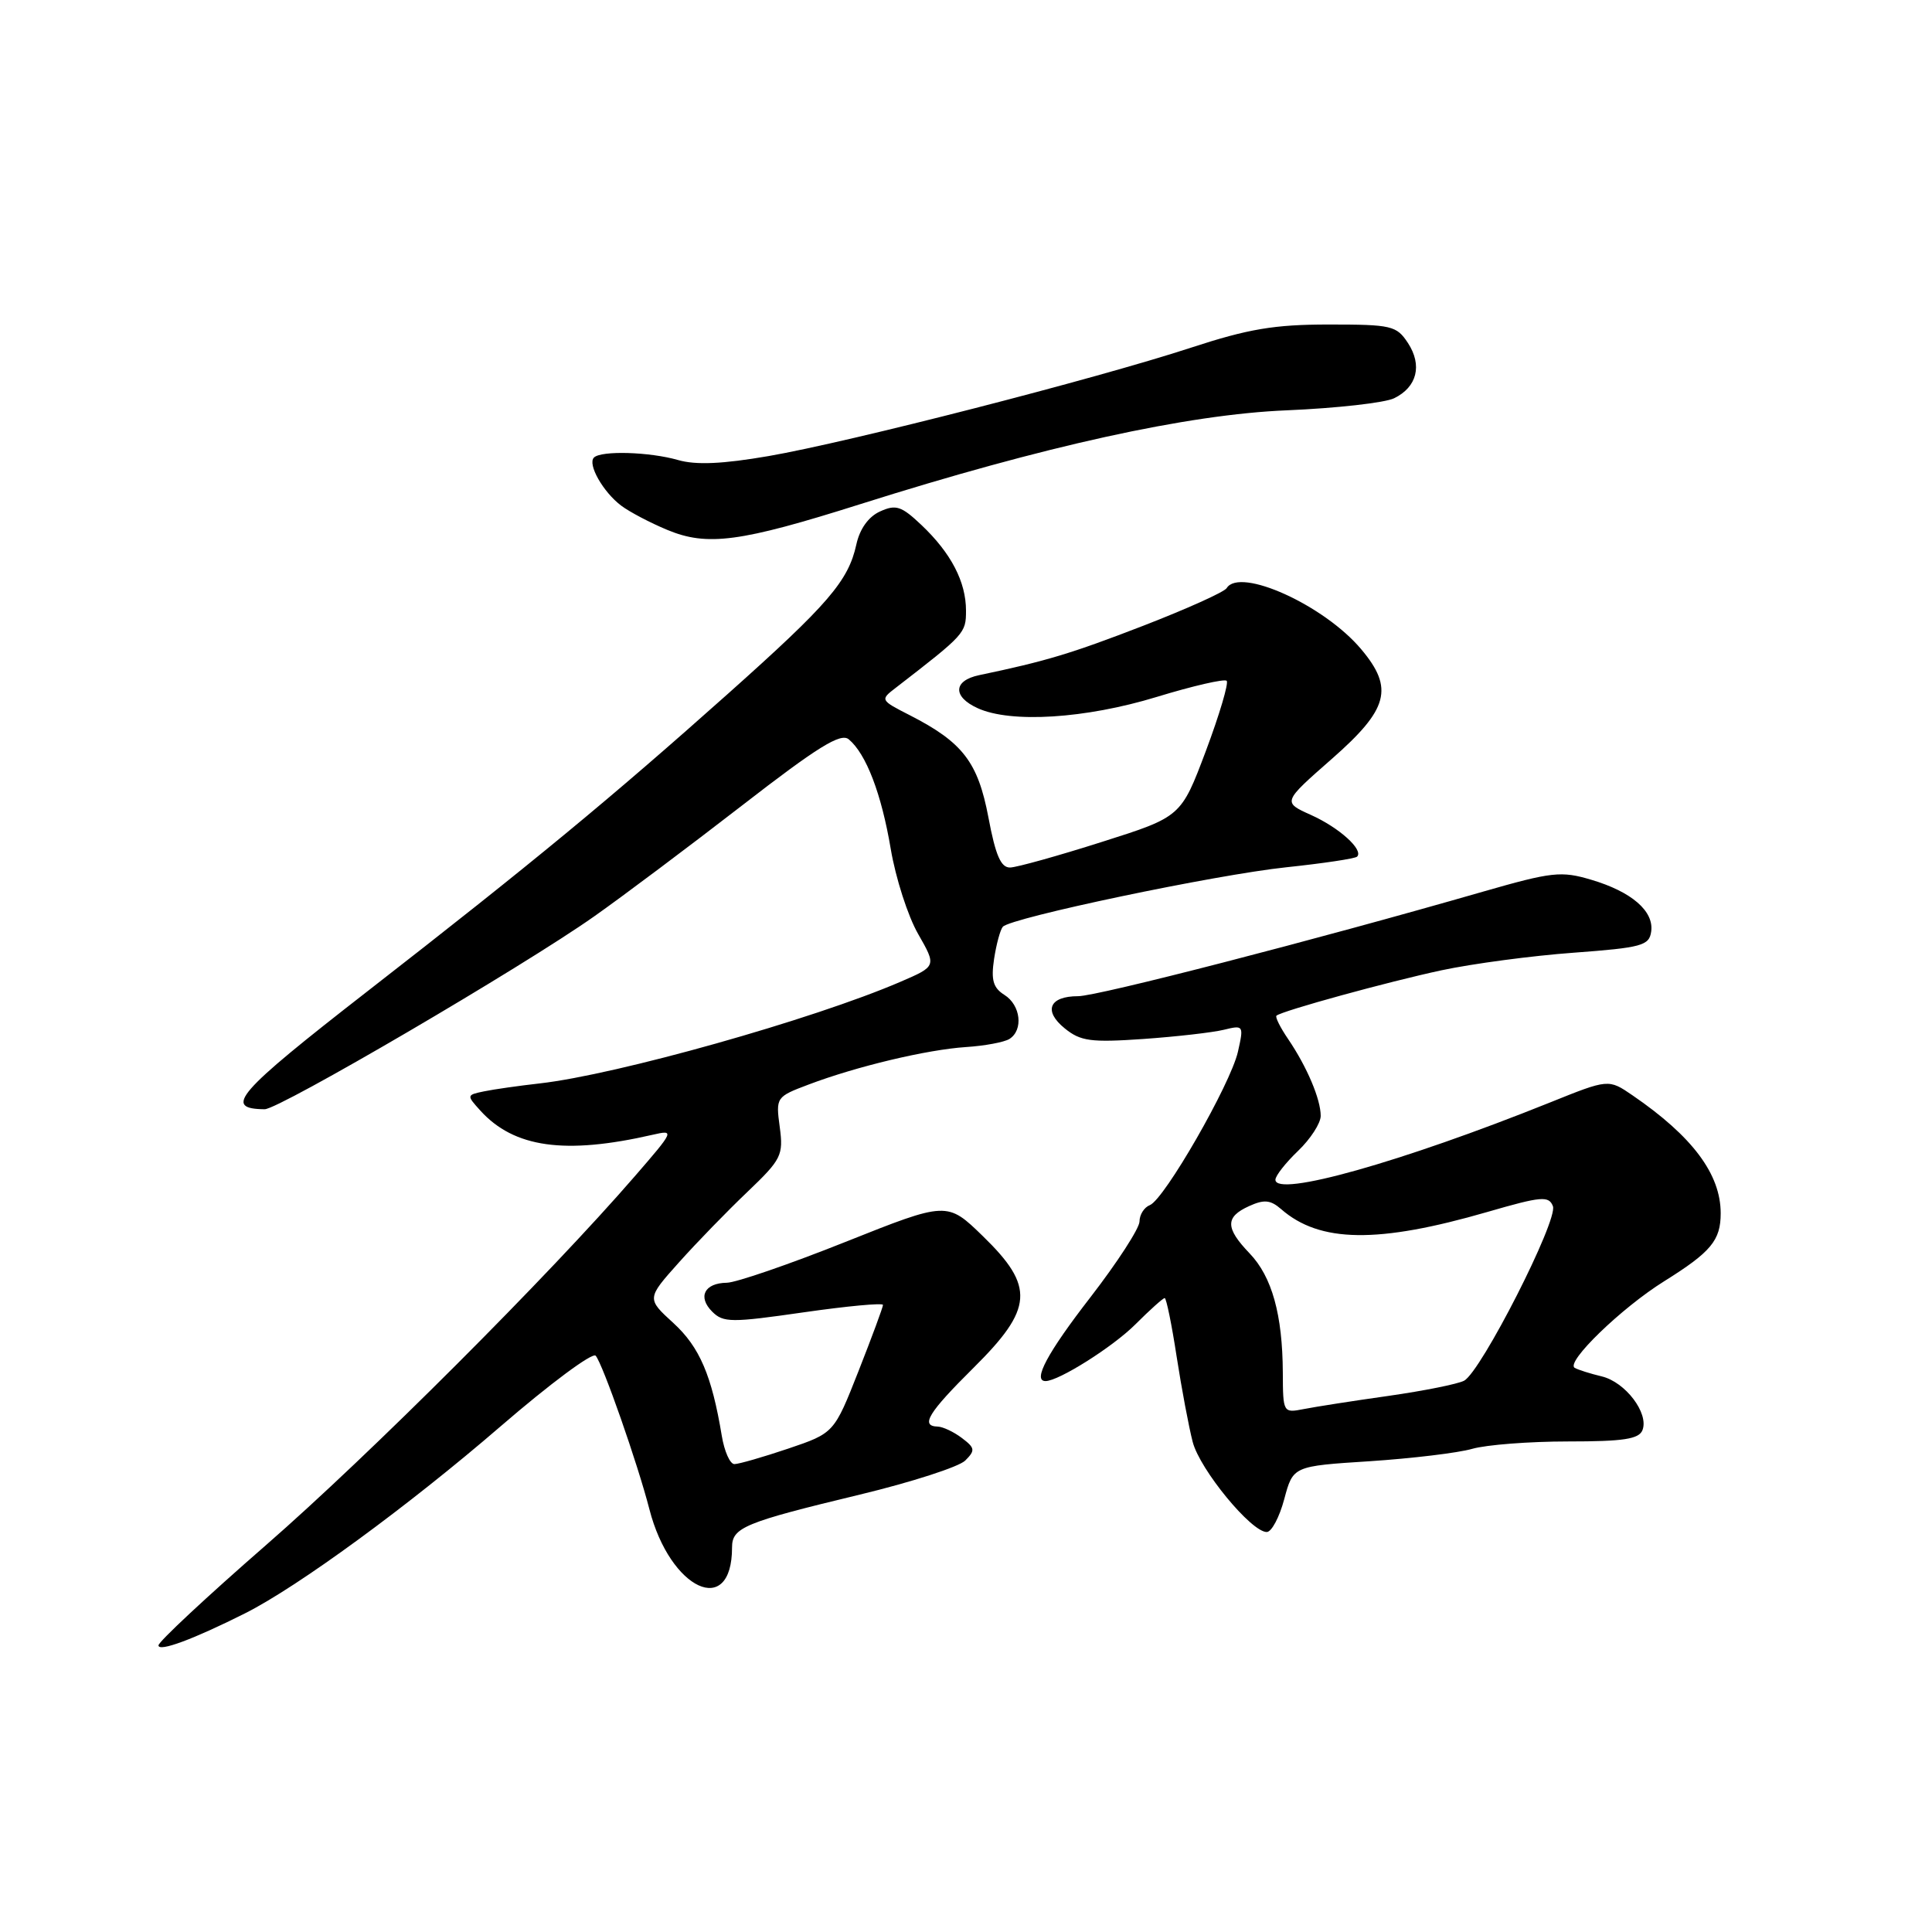 <?xml version="1.0" encoding="UTF-8" standalone="no"?>
<!DOCTYPE svg PUBLIC "-//W3C//DTD SVG 1.1//EN" "http://www.w3.org/Graphics/SVG/1.1/DTD/svg11.dtd" >
<svg xmlns="http://www.w3.org/2000/svg" xmlns:xlink="http://www.w3.org/1999/xlink" version="1.1" viewBox="0 0 256 256">
 <g >
 <path fill="currentColor"
d=" M 32.50 213.76 C 39.51 210.23 54.13 199.53 66.34 188.99 C 72.85 183.37 78.51 179.16 78.93 179.64 C 79.87 180.72 84.51 193.99 86.05 199.99 C 88.80 210.68 97.00 214.47 97.00 205.04 C 97.00 202.40 98.61 201.73 113.94 198.04 C 120.79 196.39 127.07 194.36 127.90 193.53 C 129.25 192.18 129.20 191.86 127.45 190.54 C 126.38 189.73 124.94 189.05 124.25 189.03 C 121.91 188.97 123.00 187.19 129.00 181.24 C 136.92 173.39 137.13 170.50 130.25 163.81 C 125.50 159.19 125.50 159.19 112.00 164.57 C 104.58 167.53 97.51 169.96 96.31 169.97 C 93.34 170.01 92.41 171.84 94.37 173.80 C 95.84 175.27 96.90 175.27 106.49 173.89 C 112.27 173.06 117.00 172.62 117.00 172.91 C 117.00 173.20 115.54 177.15 113.76 181.67 C 110.52 189.89 110.52 189.89 104.44 191.95 C 101.09 193.08 97.89 194.00 97.31 194.00 C 96.73 194.00 95.98 192.31 95.64 190.25 C 94.32 182.27 92.70 178.49 89.24 175.32 C 85.68 172.07 85.68 172.07 89.96 167.28 C 92.31 164.65 96.40 160.44 99.05 157.92 C 103.55 153.62 103.82 153.08 103.32 149.34 C 102.79 145.40 102.84 145.33 107.14 143.71 C 113.50 141.30 122.84 139.08 128.00 138.74 C 130.47 138.58 133.06 138.10 133.75 137.67 C 135.63 136.49 135.25 133.18 133.09 131.83 C 131.60 130.89 131.30 129.87 131.72 127.07 C 132.02 125.11 132.54 123.19 132.88 122.80 C 133.95 121.60 161.10 115.90 170.43 114.92 C 175.34 114.40 179.56 113.77 179.82 113.51 C 180.72 112.62 177.46 109.67 173.72 107.99 C 169.94 106.29 169.94 106.29 176.47 100.56 C 183.99 93.96 184.73 91.21 180.36 86.02 C 175.46 80.19 164.28 75.12 162.54 77.93 C 162.22 78.45 157.23 80.69 151.45 82.93 C 141.95 86.60 138.60 87.61 129.75 89.46 C 126.30 90.18 126.20 92.32 129.55 93.84 C 133.95 95.85 143.83 95.23 153.26 92.35 C 158.07 90.88 162.25 89.92 162.54 90.21 C 162.83 90.50 161.59 94.68 159.79 99.49 C 156.50 108.23 156.50 108.23 146.00 111.56 C 140.22 113.40 134.76 114.92 133.86 114.95 C 132.63 114.99 131.92 113.37 130.97 108.31 C 129.58 100.98 127.57 98.36 120.55 94.77 C 116.63 92.77 116.61 92.73 118.70 91.13 C 127.86 84.05 128.00 83.90 128.00 80.91 C 128.00 77.10 126.03 73.30 122.11 69.58 C 119.44 67.05 118.72 66.81 116.61 67.77 C 115.08 68.46 113.92 70.08 113.47 72.15 C 112.41 76.98 109.77 80.05 96.50 91.89 C 80.96 105.75 70.54 114.36 48.65 131.38 C 31.31 144.87 29.52 146.93 35.07 146.98 C 36.98 147.00 69.28 128.10 78.74 121.42 C 82.46 118.80 91.26 112.20 98.30 106.75 C 108.35 98.96 111.39 97.08 112.46 97.96 C 114.77 99.88 116.80 105.19 118.03 112.50 C 118.68 116.35 120.31 121.42 121.66 123.76 C 124.10 128.03 124.10 128.03 119.30 130.10 C 107.74 135.08 81.71 142.41 71.50 143.56 C 68.75 143.87 65.44 144.34 64.14 144.61 C 61.82 145.09 61.81 145.13 63.64 147.15 C 68.10 152.08 74.86 153.03 86.49 150.36 C 89.41 149.69 89.36 149.81 84.08 155.90 C 72.73 169.01 48.92 192.82 35.25 204.73 C 27.41 211.56 21.00 217.54 21.00 218.02 C 21.00 218.93 25.64 217.21 32.50 213.76 Z  M 170.17 198.64 C 171.34 194.27 171.34 194.27 181.50 193.62 C 187.09 193.25 193.19 192.52 195.07 191.98 C 196.95 191.44 202.67 191.00 207.77 191.00 C 215.13 191.00 217.18 190.69 217.64 189.49 C 218.50 187.25 215.37 183.13 212.24 182.38 C 210.73 182.02 209.12 181.51 208.66 181.25 C 207.39 180.53 214.84 173.31 220.50 169.78 C 226.73 165.89 228.00 164.36 228.00 160.76 C 228.00 155.58 224.26 150.58 216.32 145.14 C 213.14 142.96 213.14 142.96 205.32 146.11 C 185.72 153.98 169.00 158.69 169.00 156.32 C 169.00 155.80 170.35 154.08 172.00 152.50 C 173.65 150.92 175.00 148.83 175.00 147.86 C 175.00 145.65 173.18 141.36 170.69 137.69 C 169.64 136.15 168.94 134.75 169.14 134.58 C 169.92 133.93 183.91 130.09 191.00 128.57 C 195.12 127.69 203.00 126.64 208.50 126.24 C 217.54 125.57 218.53 125.30 218.79 123.44 C 219.18 120.74 216.21 118.16 210.84 116.57 C 206.87 115.39 205.66 115.52 196.50 118.15 C 174.15 124.59 145.43 132.00 142.86 132.00 C 139.02 132.00 138.22 133.95 141.09 136.27 C 143.18 137.97 144.55 138.15 151.50 137.67 C 155.90 137.36 160.70 136.81 162.17 136.45 C 164.78 135.81 164.82 135.87 164.03 139.37 C 163.06 143.65 154.27 158.96 152.35 159.69 C 151.61 159.98 150.99 160.95 150.99 161.86 C 150.98 162.76 148.06 167.27 144.49 171.89 C 138.78 179.26 136.78 183.00 138.54 183.00 C 140.28 183.00 147.46 178.47 150.44 175.49 C 152.36 173.57 154.11 172.00 154.33 172.00 C 154.54 172.00 155.26 175.49 155.91 179.75 C 156.57 184.01 157.53 189.11 158.04 191.07 C 159.00 194.74 165.79 203.00 167.85 203.00 C 168.49 203.00 169.53 201.04 170.17 198.64 Z  M 114.00 66.80 C 138.35 59.10 157.38 54.91 170.50 54.37 C 177.10 54.09 183.51 53.37 184.73 52.77 C 187.77 51.29 188.49 48.40 186.56 45.45 C 185.05 43.15 184.40 43.00 176.07 43.00 C 168.86 43.00 165.42 43.58 157.84 46.06 C 145.20 50.20 112.50 58.59 101.85 60.43 C 95.76 61.48 92.22 61.64 89.86 60.96 C 86.07 59.87 79.65 59.68 78.70 60.63 C 77.82 61.51 79.92 65.20 82.31 67.00 C 83.41 67.83 86.15 69.27 88.41 70.21 C 93.71 72.42 98.07 71.84 114.00 66.80 Z  M 169.98 181.88 C 169.94 174.20 168.55 169.18 165.58 166.08 C 162.35 162.71 162.33 161.26 165.50 159.82 C 167.50 158.91 168.34 158.99 169.75 160.21 C 174.87 164.69 182.58 164.79 197.09 160.59 C 204.26 158.51 205.23 158.43 205.77 159.83 C 206.47 161.68 196.25 181.76 194.00 182.95 C 193.18 183.39 188.68 184.29 184.00 184.96 C 179.32 185.62 174.26 186.41 172.75 186.71 C 170.03 187.24 170.00 187.20 169.98 181.88 Z "/>
</g>
</svg>